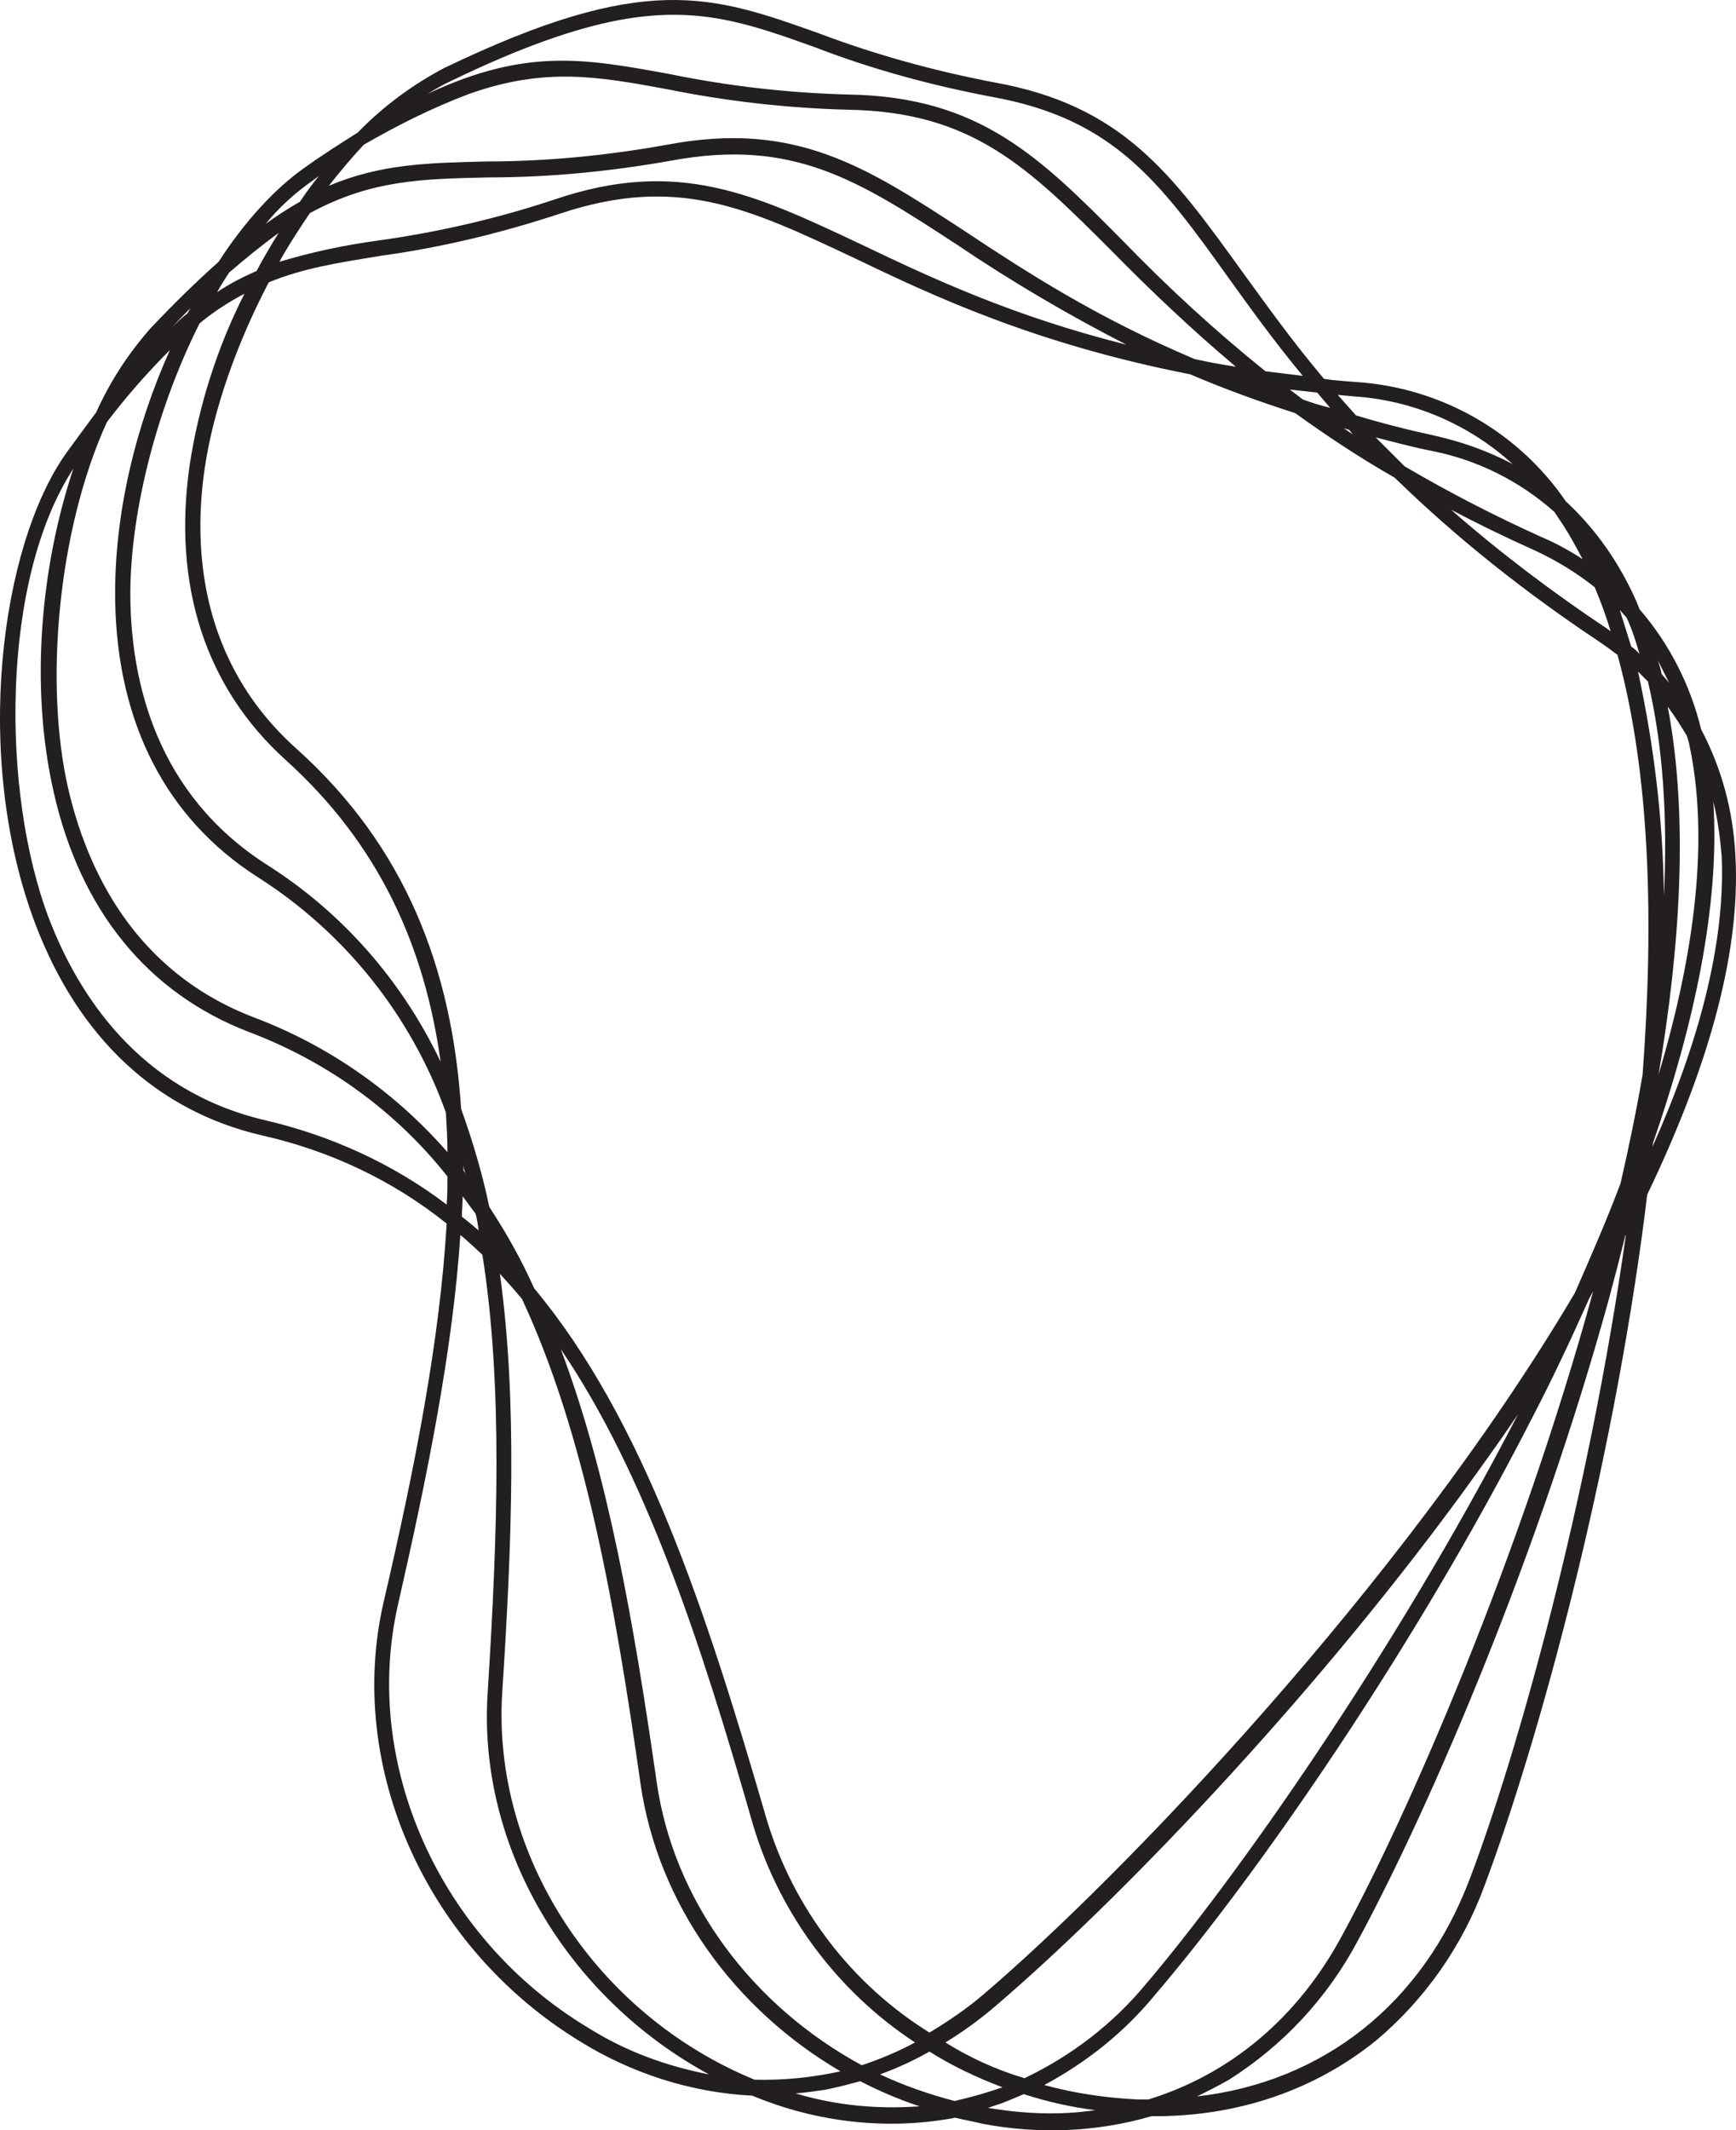 <svg xmlns="http://www.w3.org/2000/svg" xmlns:xlink="http://www.w3.org/1999/xlink" zoomAndPan="magnify" preserveAspectRatio="xMidYMid meet" version="1.0" viewBox="84.13 10.72 650.37 797.74"><path fill="#231f20" d="M 734.258 330.832 C 733.402 314.32 729.133 298.375 721.441 283.855 C 717.453 267.344 709.477 251.684 698.371 238.871 C 698.086 238.016 697.516 236.879 697.23 236.023 C 690.965 221.789 682.133 208.977 670.742 198.441 C 652.797 172.25 623.742 155.738 591.844 153.742 C 587.855 153.457 583.867 153.176 580.164 152.605 C 567.918 138.086 558.234 124.418 549.117 111.891 C 523.199 76.02 504.684 50.109 456.547 41.566 C 434.332 37.297 412.398 31.316 391.32 23.348 C 350.59 8.824 325.812 0 250.617 36.156 C 238.652 42.422 227.543 50.68 218.145 60.359 C 211.879 64.344 205.043 68.613 197.922 73.738 C 187.098 81.426 175.988 93.387 166.02 108.758 C 158.047 115.879 149.5 124.133 140.387 133.812 C 132.125 143.211 125.289 153.742 120.164 165.133 C 116.746 169.688 113.043 174.812 109.055 180.223 C 84.273 214.957 73.734 294.391 97.375 356.742 C 113.613 399.449 142.949 426.781 182.258 435.891 C 207.605 441.586 231.246 452.688 251.469 468.918 C 248.906 512.762 239.508 560.594 227.828 610.703 C 213.586 672.77 244.066 740.246 301.602 775.266 C 320.969 787.223 343.188 794.34 365.973 795.48 C 389.898 805.445 416.387 808.578 442.023 803.738 C 445.441 804.59 448.859 805.16 452.277 806.016 C 473.352 810 495 809.145 515.508 803.168 C 547.98 803.453 577.031 793.203 599.816 774.695 C 618.047 759.32 632.004 739.391 640.266 716.898 C 661.059 661.383 687.832 562.301 700.363 465.215 C 700.648 462.938 700.934 460.66 701.219 458.098 C 722.297 414.254 736.535 369.84 734.258 330.832 Z M 703.211 440.16 L 703.496 438.453 C 718.594 394.895 728.562 349.91 726 310.902 C 727.707 317.738 728.562 324.57 729.133 331.402 C 730.555 363.859 720.586 401.156 703.211 440.16 Z M 514.367 796.902 L 510.383 796.902 C 498.703 796.332 486.742 794.625 475.348 791.492 C 491.297 782.953 505.539 771.562 516.934 757.613 C 555.383 712.629 614.059 628.07 658.492 540.949 C 665.613 527.281 672.734 512.191 679.57 496.82 L 680.996 494.258 C 653.652 593.906 611.781 689.852 587.285 734.836 C 570.48 766.438 544.848 787.508 514.367 796.902 Z M 441.738 797.473 C 432.055 794.91 422.938 791.777 413.824 787.508 C 420.09 785.23 426.355 782.383 432.336 778.965 C 440.883 784.375 449.996 788.648 459.68 792.348 C 453.984 794.34 448.004 796.051 441.738 797.473 Z M 366.828 789.5 C 307.297 765.016 268.559 705.512 272.262 644.867 C 275.965 588.211 277.961 534.969 271.41 487.707 C 274.258 490.84 276.82 493.688 279.668 497.105 C 303.023 547.211 314.418 610.418 324.102 678.75 C 330.652 723.734 359.137 763.023 399.012 786.367 C 388.758 788.648 377.648 789.785 366.828 789.5 Z M 124.152 168.832 C 131.273 159.438 139.246 150.328 147.793 141.785 C 134.973 170.258 126.715 203.566 127.285 236.023 C 128.137 281.578 146.367 317.168 180.547 339.09 C 213.305 359.875 238.082 390.906 251.184 427.352 C 251.469 432.191 251.754 437.031 251.754 442.156 C 232.102 419.664 207.32 402.297 179.406 391.762 C 133.836 374.395 116.461 335.387 109.625 305.777 C 100.793 267.059 105.637 209.547 124.152 168.832 Z M 260.016 45.84 C 288.215 35.875 307.867 39.289 334.07 44.129 C 356.574 48.684 379.359 51.246 402.145 51.816 C 448.574 52.672 469.367 73.457 500.695 104.773 C 515.508 119.863 530.891 134.383 547.125 148.051 C 541.711 147.195 536.871 146.34 531.742 145.203 C 494.715 129.543 468.512 112.461 445.727 97.371 C 408.695 73.172 382.207 55.805 334.07 64.914 C 311.855 68.898 289.352 71.176 266.566 71.176 C 244.348 71.746 226.977 72.031 207.32 80.289 C 211.594 74.879 215.867 69.754 220.422 64.914 C 233.242 57.512 246.344 50.965 260.016 45.84 Z M 666.469 202.43 C 667.609 204.137 668.746 205.844 669.887 207.555 C 672.449 211.539 674.73 215.809 677.008 220.082 C 672.164 216.949 667.039 214.102 661.625 211.824 C 643.969 203.852 626.879 195.027 610.355 185.348 C 606.652 181.645 602.953 177.945 599.535 174.527 C 606.371 176.234 613.488 178.227 620.895 179.652 C 637.984 183.07 653.652 191.039 666.469 202.43 Z M 716.883 288.98 C 724.574 324.285 719.164 367.277 705.492 413.113 C 713.465 365.852 716.883 316.883 708.91 275.316 C 711.473 278.73 713.75 282.434 716.027 286.133 C 716.312 286.988 716.598 287.844 716.883 288.98 Z M 267.422 462.652 C 264.855 450.125 261.156 437.883 256.883 425.926 C 253.465 373.824 236.375 327.984 195.074 290.973 C 158.898 258.516 156.336 215.809 160.895 185.633 C 164.027 164.562 172.57 139.793 184.82 116.445 C 197.922 111.035 211.309 109.043 226.977 106.48 C 249.762 103.352 271.977 97.941 293.625 90.824 C 337.773 76.02 364.262 88.543 404.141 107.336 C 433.762 121.57 471.93 139.508 530.035 150.895 C 541.996 156.02 555.102 160.859 569.34 165.418 C 580.449 173.387 592.699 181.645 606.652 189.617 C 630.012 212.395 655.645 232.609 682.988 250.828 C 685.551 252.539 687.832 254.246 690.109 255.953 C 702.355 300.367 703.781 355.887 699.508 413.113 C 697.23 426.496 694.383 440.16 691.25 453.828 C 686.121 467.492 680.141 481.16 674.16 494.824 C 609.219 604.723 502.977 714.621 452.844 757.328 C 446.578 762.738 439.457 767.578 432.336 771.848 C 403 753.629 381.352 725.156 371.383 692.129 C 348.598 613.551 325.242 542.371 284.227 493.117 C 279.668 482.867 273.973 472.617 267.422 462.652 Z M 258.59 450.125 L 257.738 448.988 C 257.738 448.133 257.738 447.281 257.738 446.711 C 257.738 447.848 258.02 448.988 258.59 450.125 Z M 191.086 295.246 C 226.121 326.848 243.211 365 249.191 408.273 C 234.664 377.809 212.164 352.188 183.68 334.25 C 142.664 307.773 133.551 266.203 132.98 235.738 C 132.41 205.277 142.094 165.133 158.898 131.82 C 164.027 127.551 169.723 123.848 175.707 120.719 C 165.453 140.93 158.617 162.57 155.199 184.777 C 148.645 230.047 161.18 268.195 191.086 295.246 Z M 687.547 247.129 L 686.406 246.273 C 665.898 232.609 646.246 217.805 627.73 201.574 C 637.414 206.699 647.953 211.824 659.348 216.949 C 667.324 220.648 674.73 225.207 681.566 230.613 C 683.844 236.023 685.836 241.434 687.547 247.129 Z M 707.484 346.207 C 707.199 318.02 703.781 289.836 697.801 262.219 C 698.938 263.355 700.363 264.781 701.504 265.918 C 707.199 289.836 708.91 317.168 707.484 346.207 Z M 695.238 252.824 C 693.812 248.266 692.387 243.711 690.965 239.156 C 691.82 240.012 692.672 241.148 693.527 242.004 C 695.52 246.273 696.945 250.828 698.371 255.668 C 697.516 254.531 696.375 253.676 695.238 252.824 Z M 686.121 227.199 Z M 590.988 173.387 L 587.57 171.109 L 589.562 171.68 Z M 572.191 160.293 L 567.348 156.59 L 577.602 157.73 L 582.445 163.422 C 578.742 162.57 575.324 161.43 572.191 160.293 Z M 267.137 77.156 C 290.207 77.156 312.992 74.879 335.496 70.895 C 381.352 62.352 405.848 78.297 442.875 102.496 C 463.098 116.16 484.461 128.688 506.109 139.793 C 463.098 128.973 432.906 114.738 406.703 102.211 C 366.828 83.422 338.059 69.754 291.918 85.414 C 270.555 92.531 248.336 97.656 225.836 100.789 C 213.305 102.496 201.055 105.059 188.809 108.758 C 192.227 102.496 196.215 96.516 200.199 90.539 C 223.273 78.012 242.355 77.727 267.137 77.156 Z M 180.262 112.176 C 175.137 114.453 170.008 117.016 165.453 120.148 C 166.875 117.586 168.301 115.309 170.008 112.746 C 175.988 107.621 182.258 102.496 188.523 97.941 C 185.676 102.496 182.824 107.336 180.262 112.176 Z M 262.293 465.215 C 262.863 467.211 263.148 469.203 263.434 471.48 C 261.438 469.77 259.445 468.062 257.168 466.355 C 257.168 463.793 257.453 461.23 257.453 458.668 C 258.875 460.66 260.586 462.938 262.293 465.215 Z M 330.082 677.609 C 321.539 618.105 311.855 562.586 294.195 515.895 C 326.098 562.871 346.605 625.508 366.258 694.121 C 376.227 727.434 397.875 756.473 426.926 775.551 C 420.66 778.965 413.824 781.812 406.988 784.09 C 365.973 761.883 336.352 722.594 330.082 677.609 Z M 438.32 775.551 C 444.871 771.562 451.137 767.008 457.117 761.883 C 502.121 723.449 573.613 649.422 631.434 570.559 C 638.27 561.164 645.676 550.914 652.797 540.379 C 605.801 631.203 546.27 715.191 513.23 753.914 C 500.98 768.719 485.316 780.676 467.941 788.93 C 457.402 785.801 447.434 781.246 438.32 775.551 Z M 709.477 266.488 C 708.625 265.352 707.484 264.211 706.629 263.07 C 706.344 261.363 705.773 259.656 705.207 257.949 C 706.629 260.793 708.055 263.641 709.477 266.488 Z M 591.273 159.152 C 613.488 160.578 634.566 169.688 650.805 184.492 C 641.688 179.652 632.004 176.234 622.035 173.957 C 611.496 171.68 601.527 169.117 592.129 166.27 C 589.848 163.707 587.57 161.145 585.293 158.582 Z M 253.18 41 C 279.668 28.188 299.605 21.352 316.125 18.223 C 345.465 12.812 364.262 19.359 389.613 28.473 C 410.977 36.727 433.191 42.707 455.695 46.977 C 501.551 55.234 518.641 78.863 544.562 115.023 C 552.535 126.125 561.367 138.367 572.191 151.465 C 567.348 150.895 562.789 150.328 558.234 149.758 C 539.434 134.668 521.488 118.156 504.684 100.789 C 473.637 69.469 451.137 46.977 402.145 46.121 C 379.645 45.555 357.141 42.992 334.926 38.438 C 303.594 32.742 281.379 28.473 244.348 45.84 C 247.199 44.129 250.047 42.422 253.18 41 Z M 201.34 78.297 L 203.617 76.586 C 201.055 79.719 198.777 82.852 196.496 86.266 C 191.941 88.828 187.668 91.676 183.68 94.523 C 188.809 88.262 194.789 82.852 201.34 78.297 Z M 155.48 126.125 L 154.344 128.121 C 152.348 129.543 150.641 131.25 148.645 133.246 C 150.926 130.684 153.203 128.402 155.48 126.125 Z M 183.395 430.195 C 136.113 419.094 113.328 382.934 102.504 354.75 C 84.559 307.773 84.273 228.051 111.617 186.199 C 99.656 222.074 95.098 267.059 104.211 307.203 C 114.184 351.617 139.531 382.648 177.414 397.172 C 206.75 408.273 232.387 426.781 251.754 451.266 C 251.754 454.684 251.754 458.383 251.469 461.801 C 231.246 446.426 207.891 435.891 183.395 430.195 Z M 233.242 611.559 C 244.348 562.871 253.75 516.18 256.598 473.188 C 259.445 475.465 262.008 478.027 264.855 480.59 C 272.547 529.277 270.555 585.078 266.852 644.297 C 262.863 702.379 296.758 758.754 349.738 787.508 C 333.5 784.375 318.121 778.684 304.164 769.855 C 248.906 736.543 219.57 671.348 233.242 611.559 Z M 382.207 794.625 C 385.91 794.34 389.898 793.773 393.602 793.203 C 397.875 792.348 402.145 791.211 406.418 790.07 C 413.539 793.77 420.945 796.902 428.637 799.465 C 412.969 800.605 397.305 799.18 382.207 794.625 Z M 454.27 800.035 C 455.98 799.465 457.688 798.895 459.398 798.328 C 462.246 797.188 465.094 796.051 467.656 794.91 C 476.488 797.758 485.316 799.75 494.43 800.891 C 481.328 802.883 467.656 802.312 454.27 800.035 Z M 634.852 714.051 C 617.191 761.031 579.879 790.355 532.598 795.766 C 536.586 793.773 540.574 791.777 544.562 789.5 C 564.785 776.688 581.305 759.035 592.699 737.684 C 620.895 685.582 661.059 591.059 686.977 496.82 C 688.969 489.418 690.965 481.73 692.957 473.758 C 692.957 473.473 693.242 473.188 693.242 473.188 C 679.285 572.266 652.512 667.645 634.852 714.051 Z M 634.852 714.051 " fill-opacity="1" fill-rule="nonzero"/></svg>